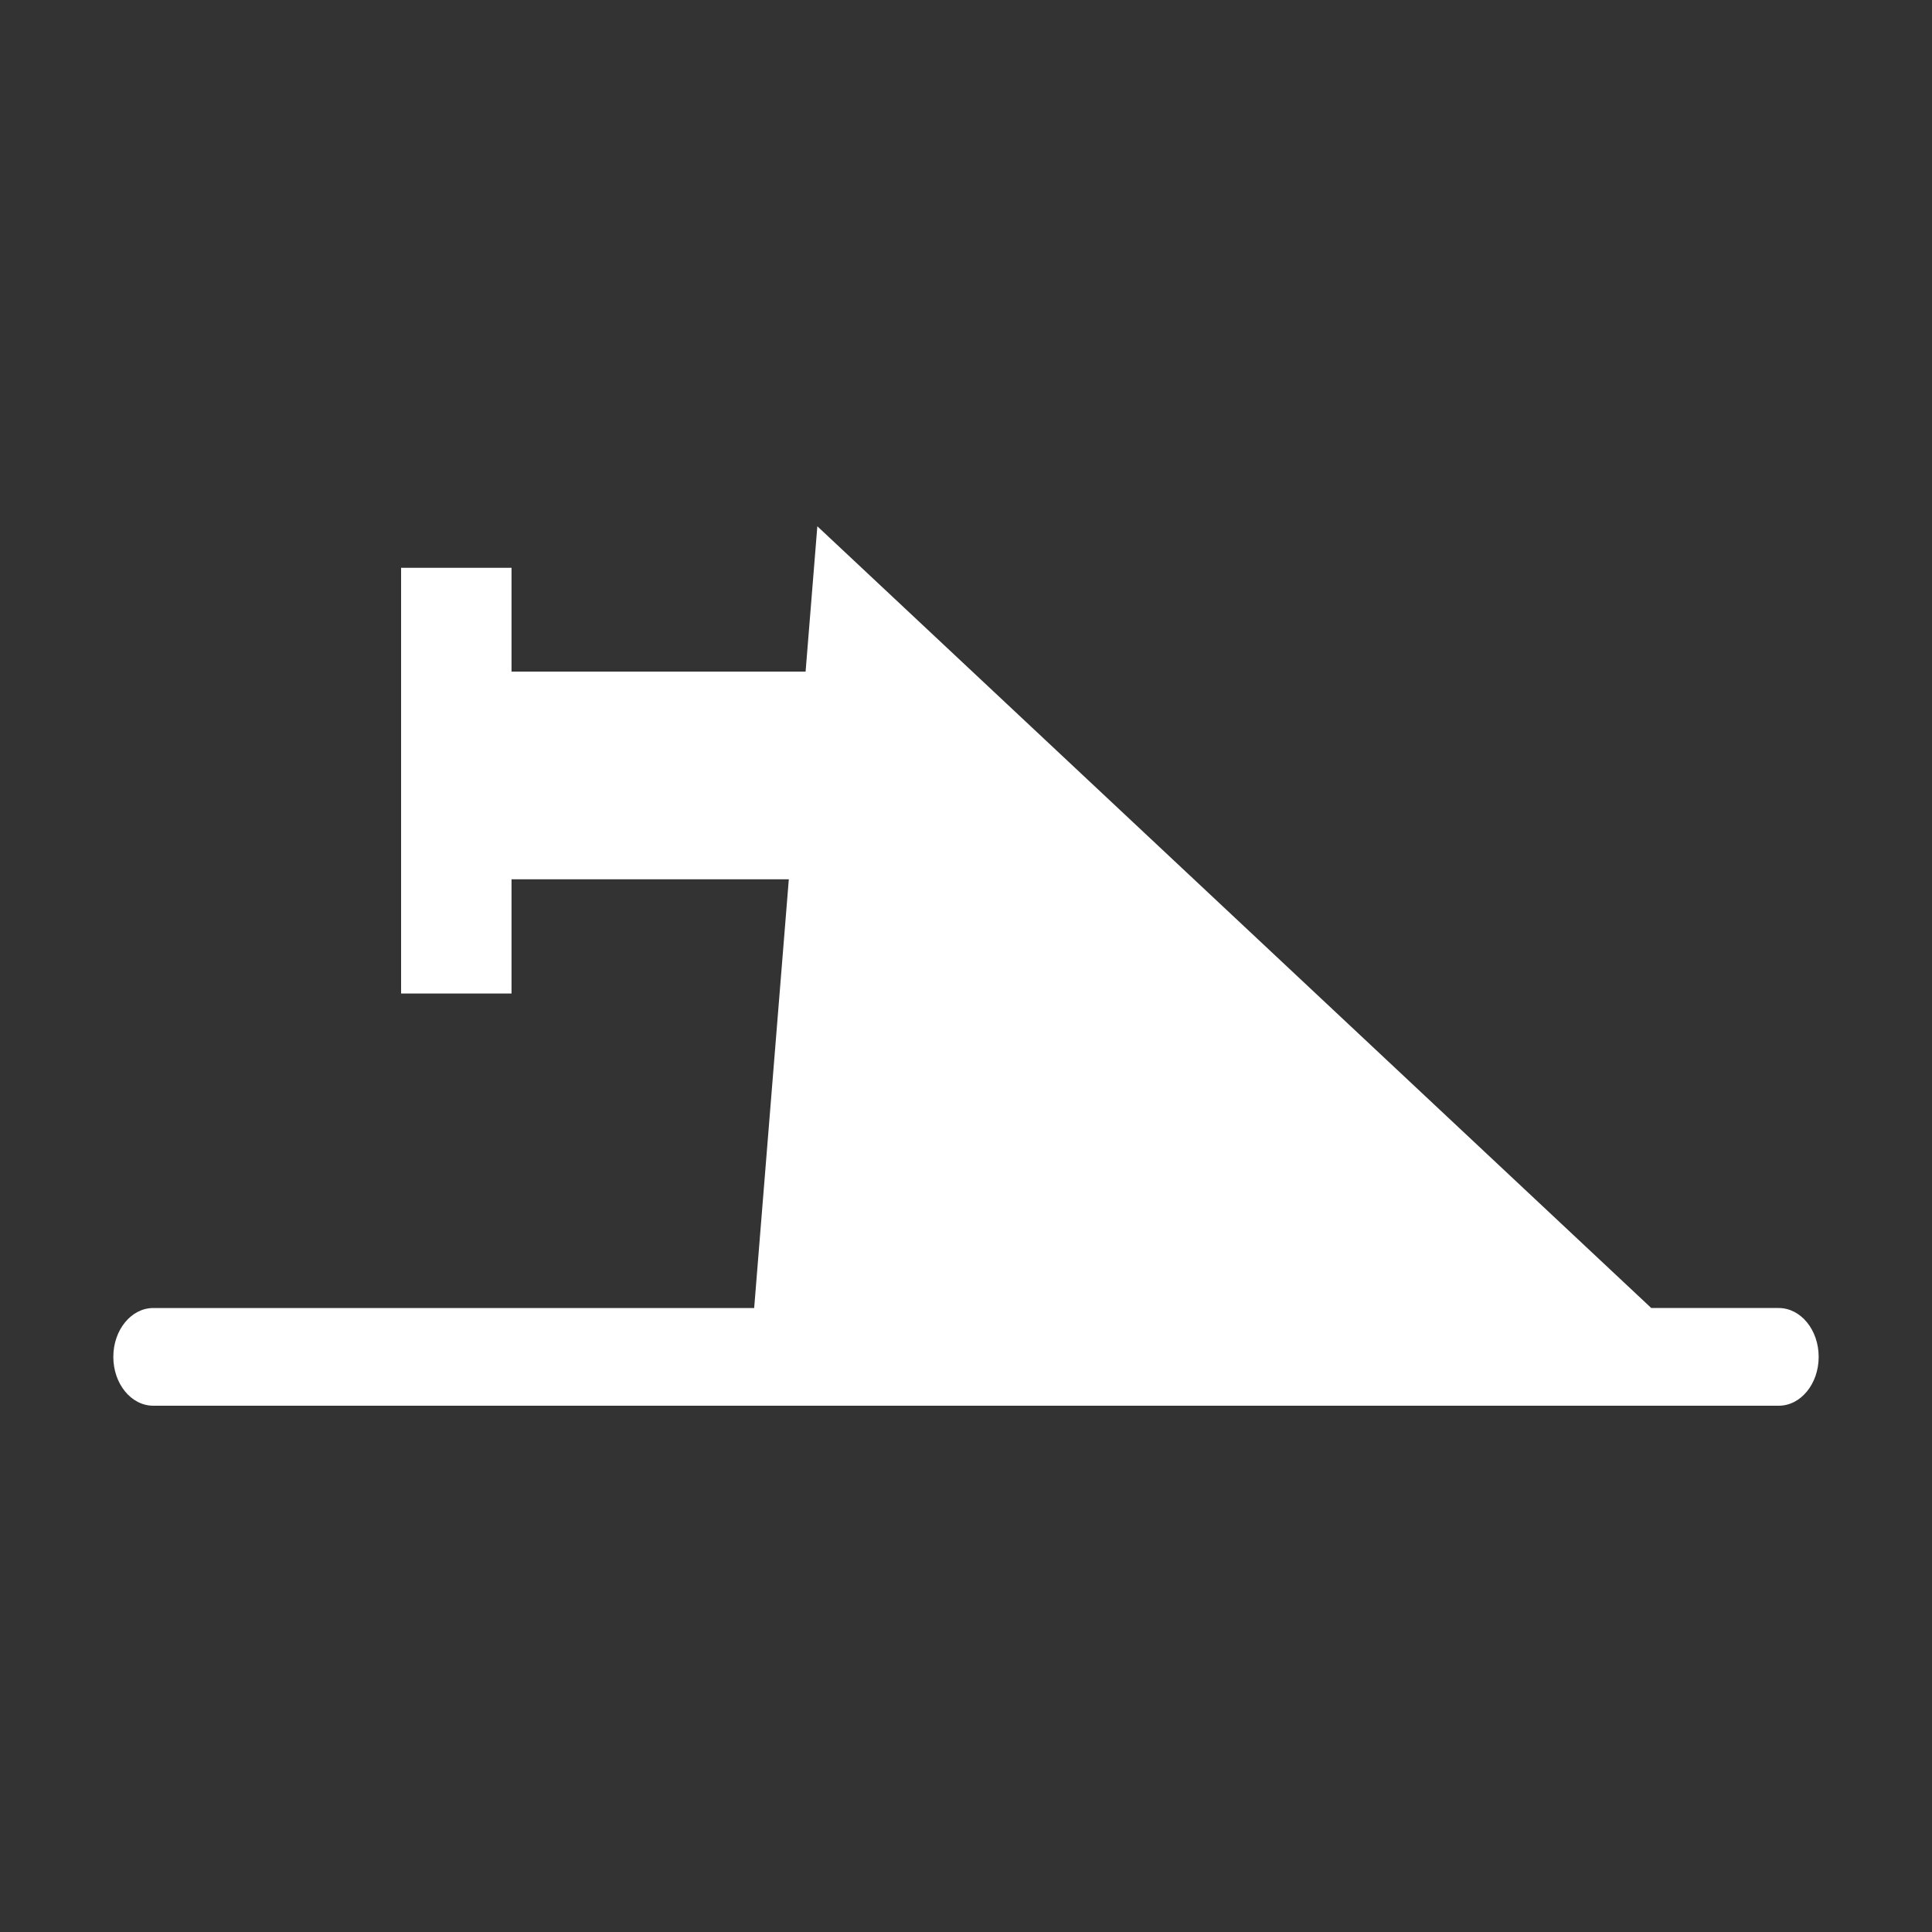 <svg width="48" height="48" viewBox="0 0 580 580" fill="none" xmlns="http://www.w3.org/2000/svg">
<rect x="0" y="0" width="580" height="580" fill="#333333" stroke="none"/>
<path d="M533.979 392.675H495.721L245.371 157.992L241.845 201.629H153.564V170.461H120.412V298.252H153.564V263.967H236.808L226.407 392.676H46.021C39.394 392.676 34.021 399.243 34.021 407.343C34.021 415.442 39.394 422.009 46.021 422.009H533.979C540.607 422.009 545.979 415.442 545.979 407.343C545.979 399.243 540.607 392.675 533.979 392.675Z" fill="white" />
</svg>